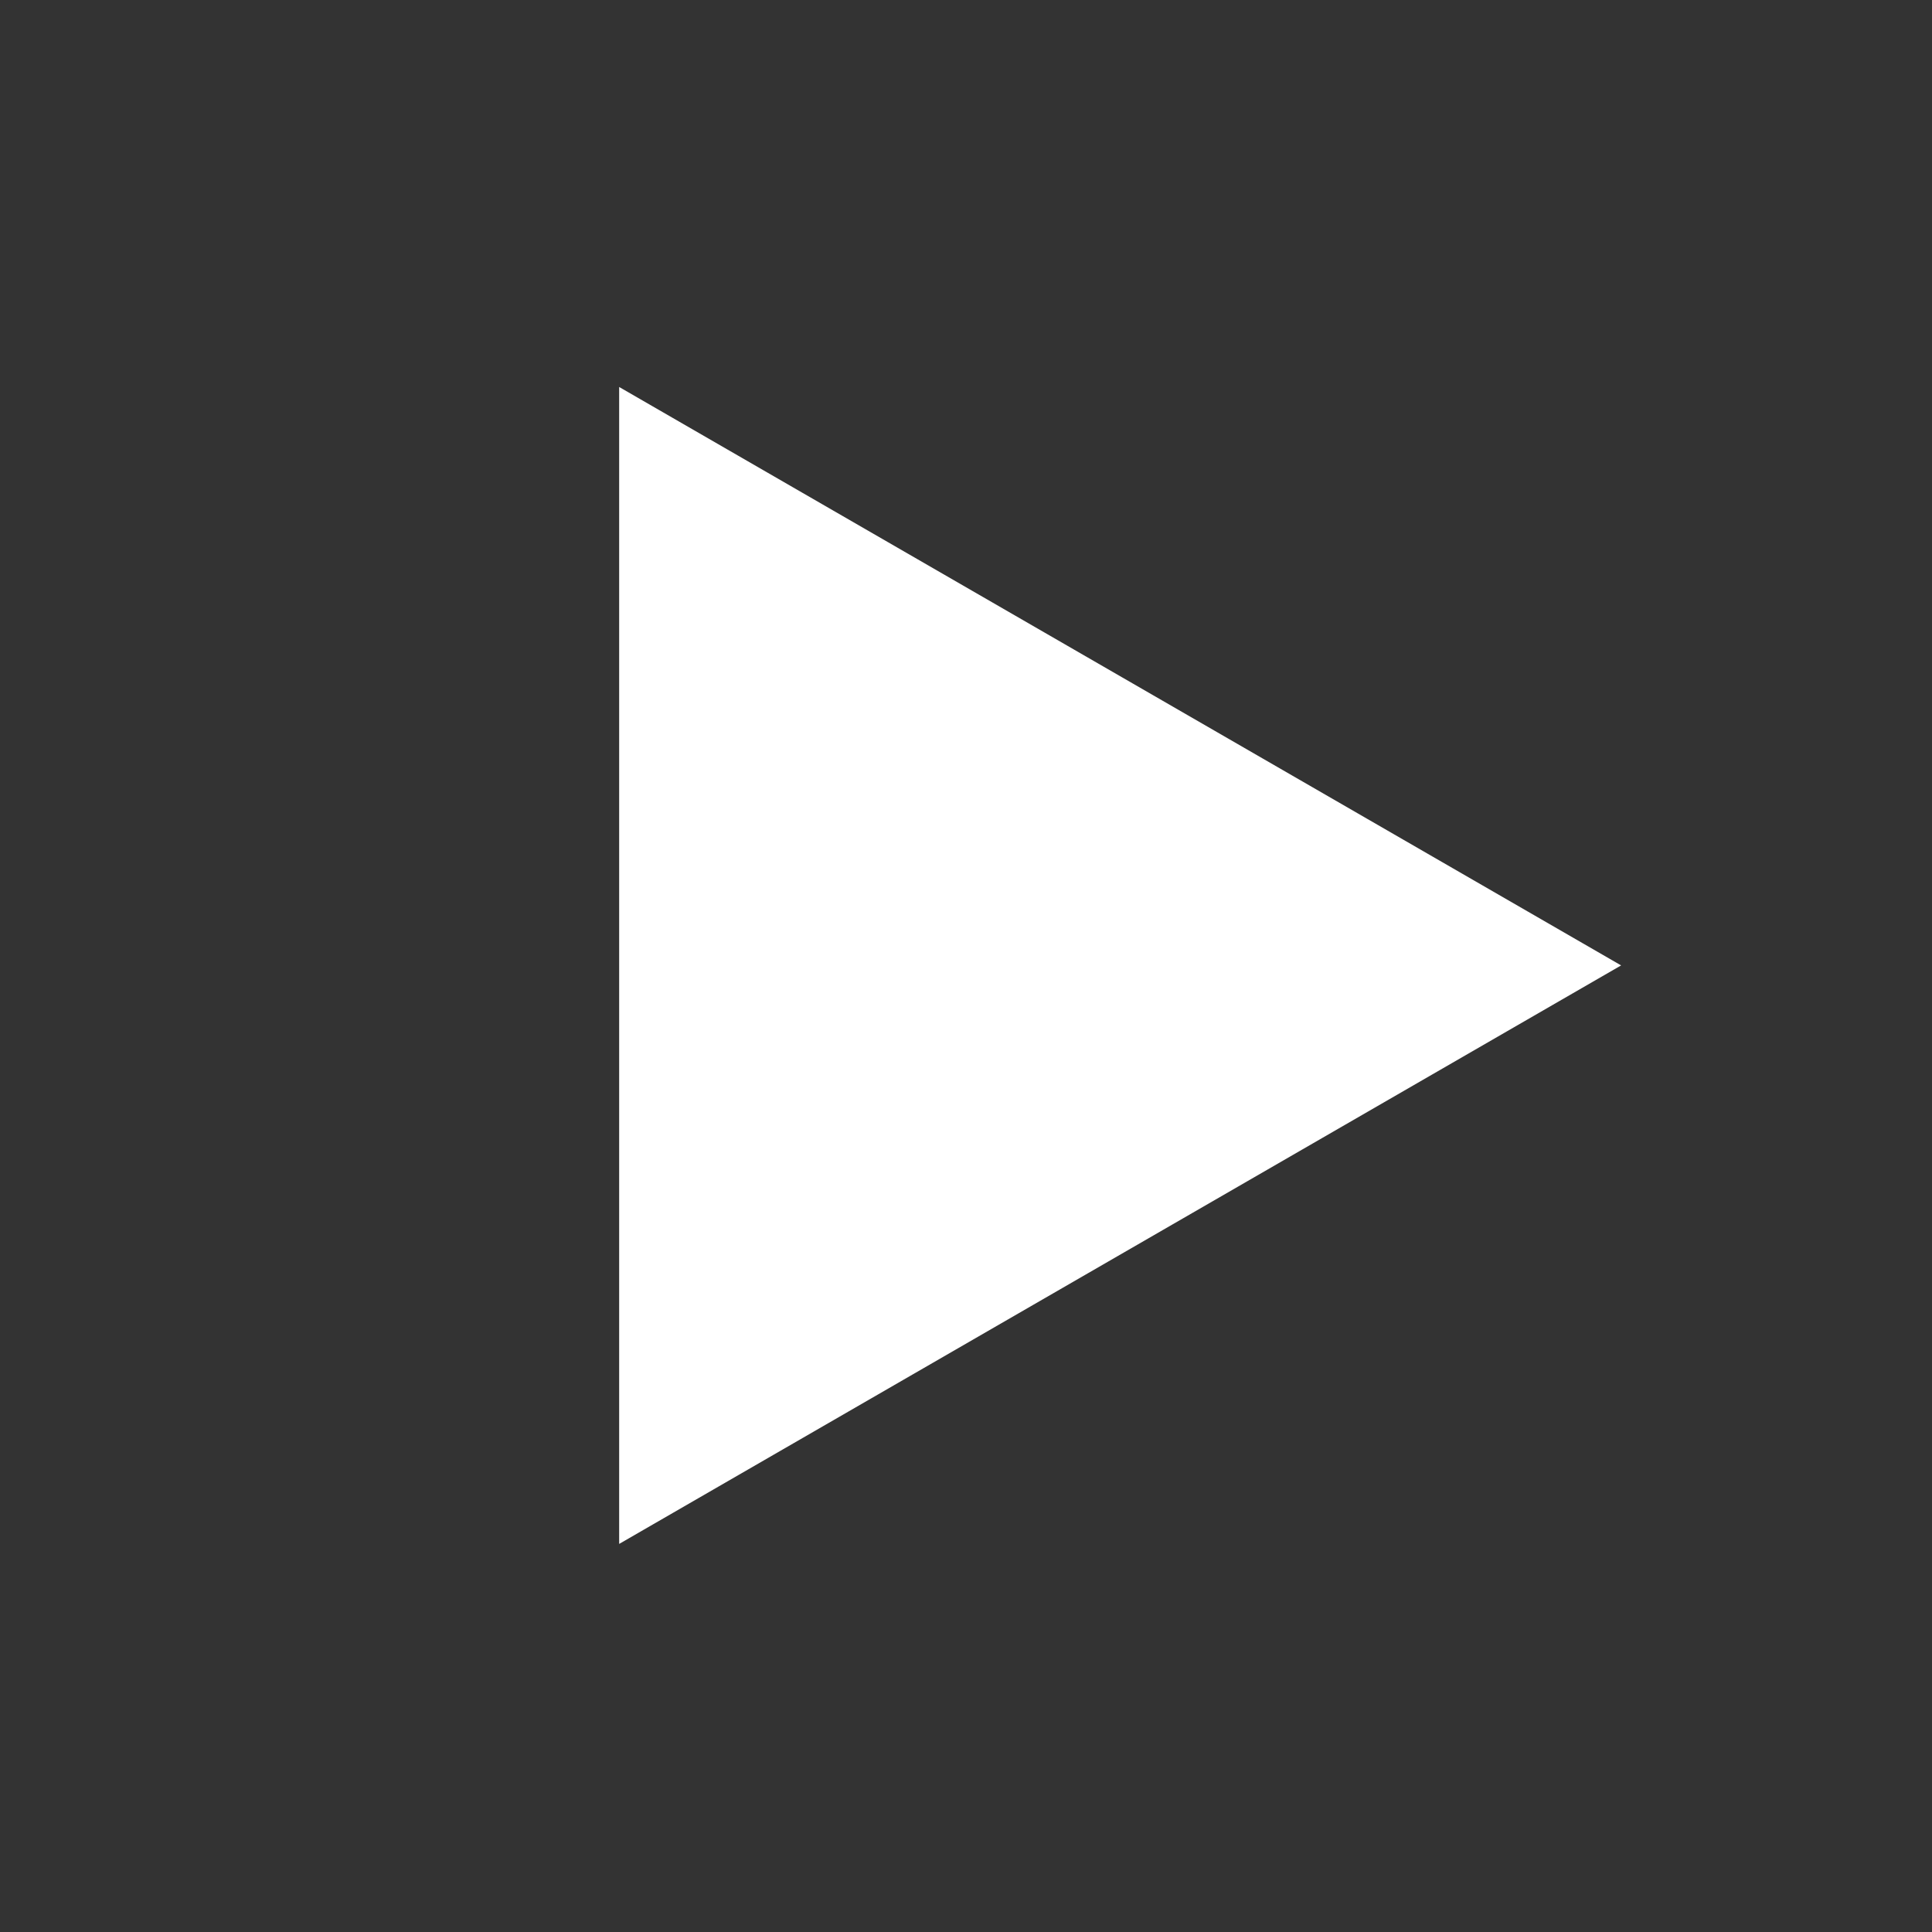 <svg width="23" height="23" viewBox="0 0 23 23" fill="none" xmlns="http://www.w3.org/2000/svg">
<rect x="0" y="0" width="23" height="23" fill="#333333" stroke="none"/>
<path d="M7.371 4.607L19.299 11.493L7.371 18.38L7.371 4.607Z" fill="white"/>
</svg>
